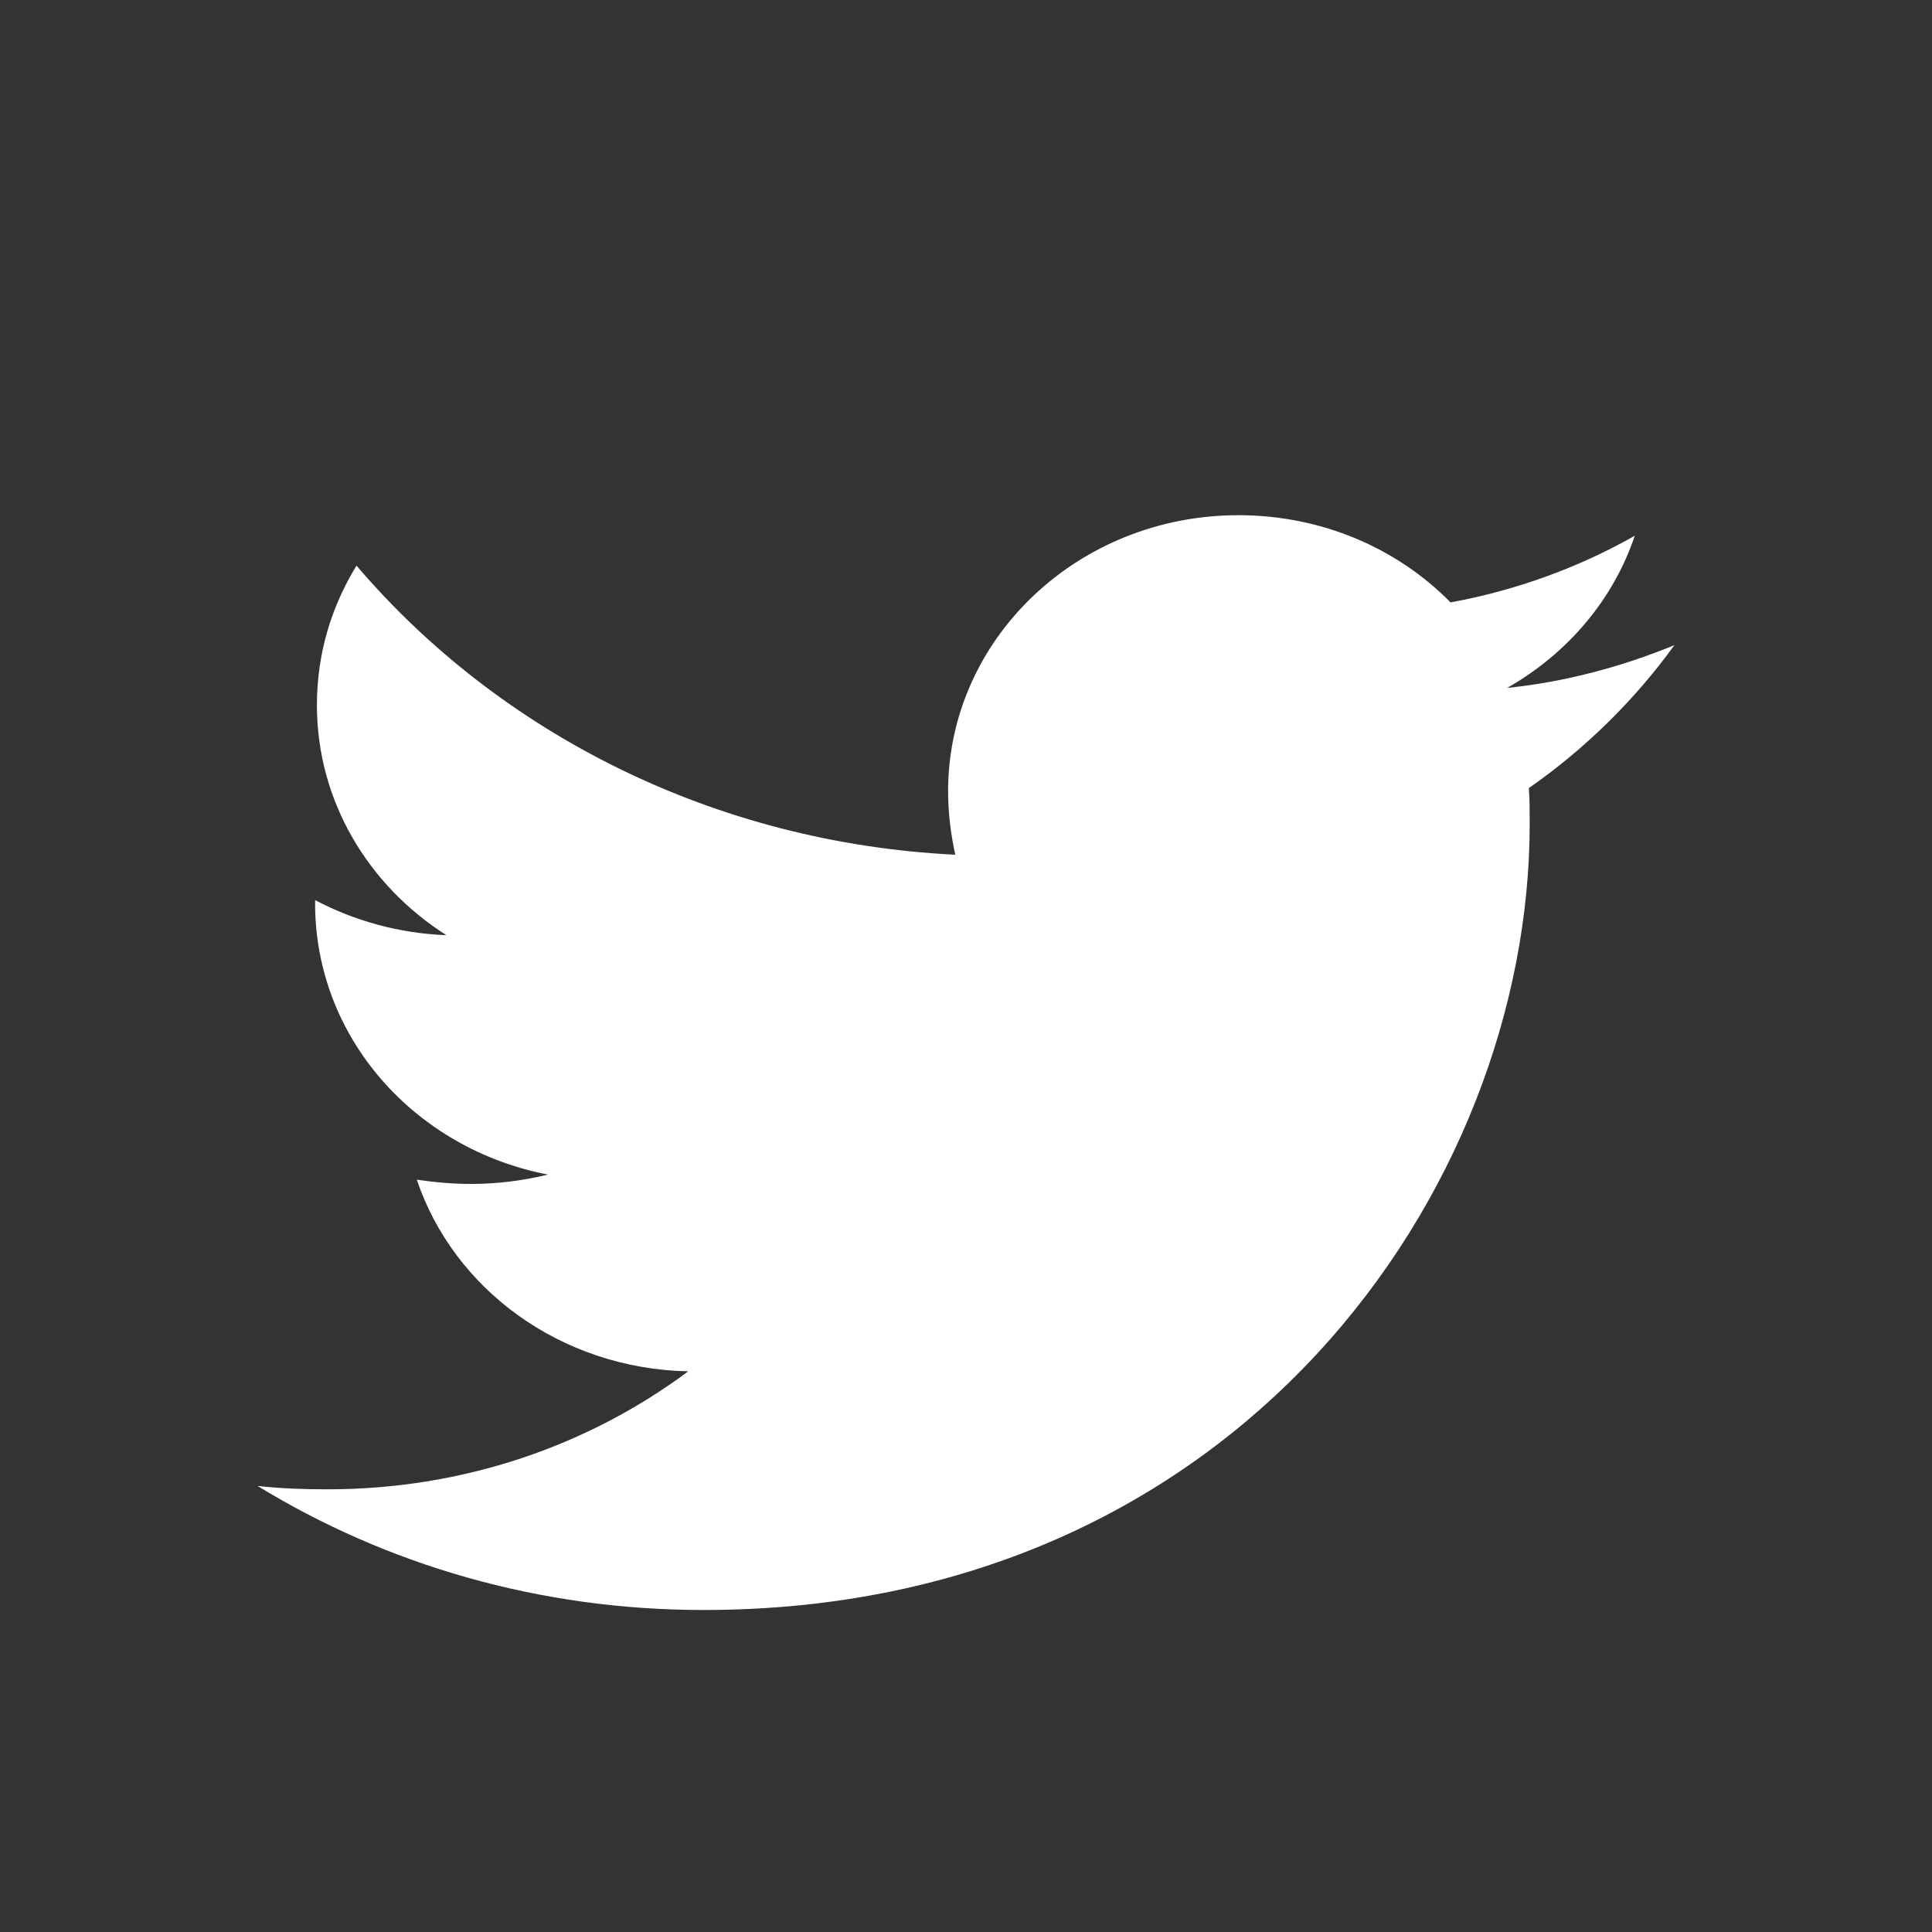 <?xml version="1.0" encoding="UTF-8"?>
<svg width="30px" height="30px" viewBox="0 0 30 30" version="1.1" xmlns="http://www.w3.org/2000/svg" xmlns:xlink="http://www.w3.org/1999/xlink">
    <rect x="0" y="0" width="30" height="30" fill="#333333" stroke="none"/>
    <title>推特</title>
    <g id="页面-1" stroke="none" stroke-width="1" fill="none" fill-rule="evenodd">
        <g id="landingpage终稿备份" transform="translate(-715, -3208)" fill="#FFFFFF" fill-rule="nonzero">
            <g id="加入社区" transform="translate(0, 2975)">
                <g id="推特" transform="translate(681, 202)">
                    <g id="编组-58" transform="translate(34, 31)">
                        <g id="推特" transform="translate(4, 8)">
                            <path d="M22,2.018 C21.19,2.35 20.311,2.589 19.403,2.682 C20.338,2.151 21.05,1.315 21.385,0.319 C20.52,0.81 19.543,1.168 18.524,1.354 C17.701,0.517 16.529,0 15.231,0 C12.732,0 10.722,1.926 10.722,4.288 C10.722,4.621 10.764,4.953 10.833,5.272 C7.092,5.088 3.756,3.387 1.536,0.783 C1.145,1.42 0.921,2.151 0.921,2.949 C0.921,4.436 1.717,5.75 2.931,6.521 C2.192,6.494 1.493,6.294 0.893,5.977 L0.893,6.029 C0.893,8.113 2.442,9.84 4.509,10.239 C4.132,10.331 3.727,10.384 3.322,10.384 C3.03,10.384 2.75,10.359 2.472,10.318 C3.044,12.018 4.705,13.253 6.687,13.294 C5.136,14.449 3.196,15.126 1.088,15.126 C0.712,15.126 0.362,15.114 0,15.074 C1.997,16.296 4.369,17 6.925,17 C15.216,17 19.753,10.466 19.753,4.796 C19.753,4.609 19.753,4.424 19.74,4.237 C20.618,3.626 21.385,2.868 22,2.018 Z" id="路径"></path>
                        </g>
                    </g>
                </g>
            </g>
        </g>
    </g>
</svg>
